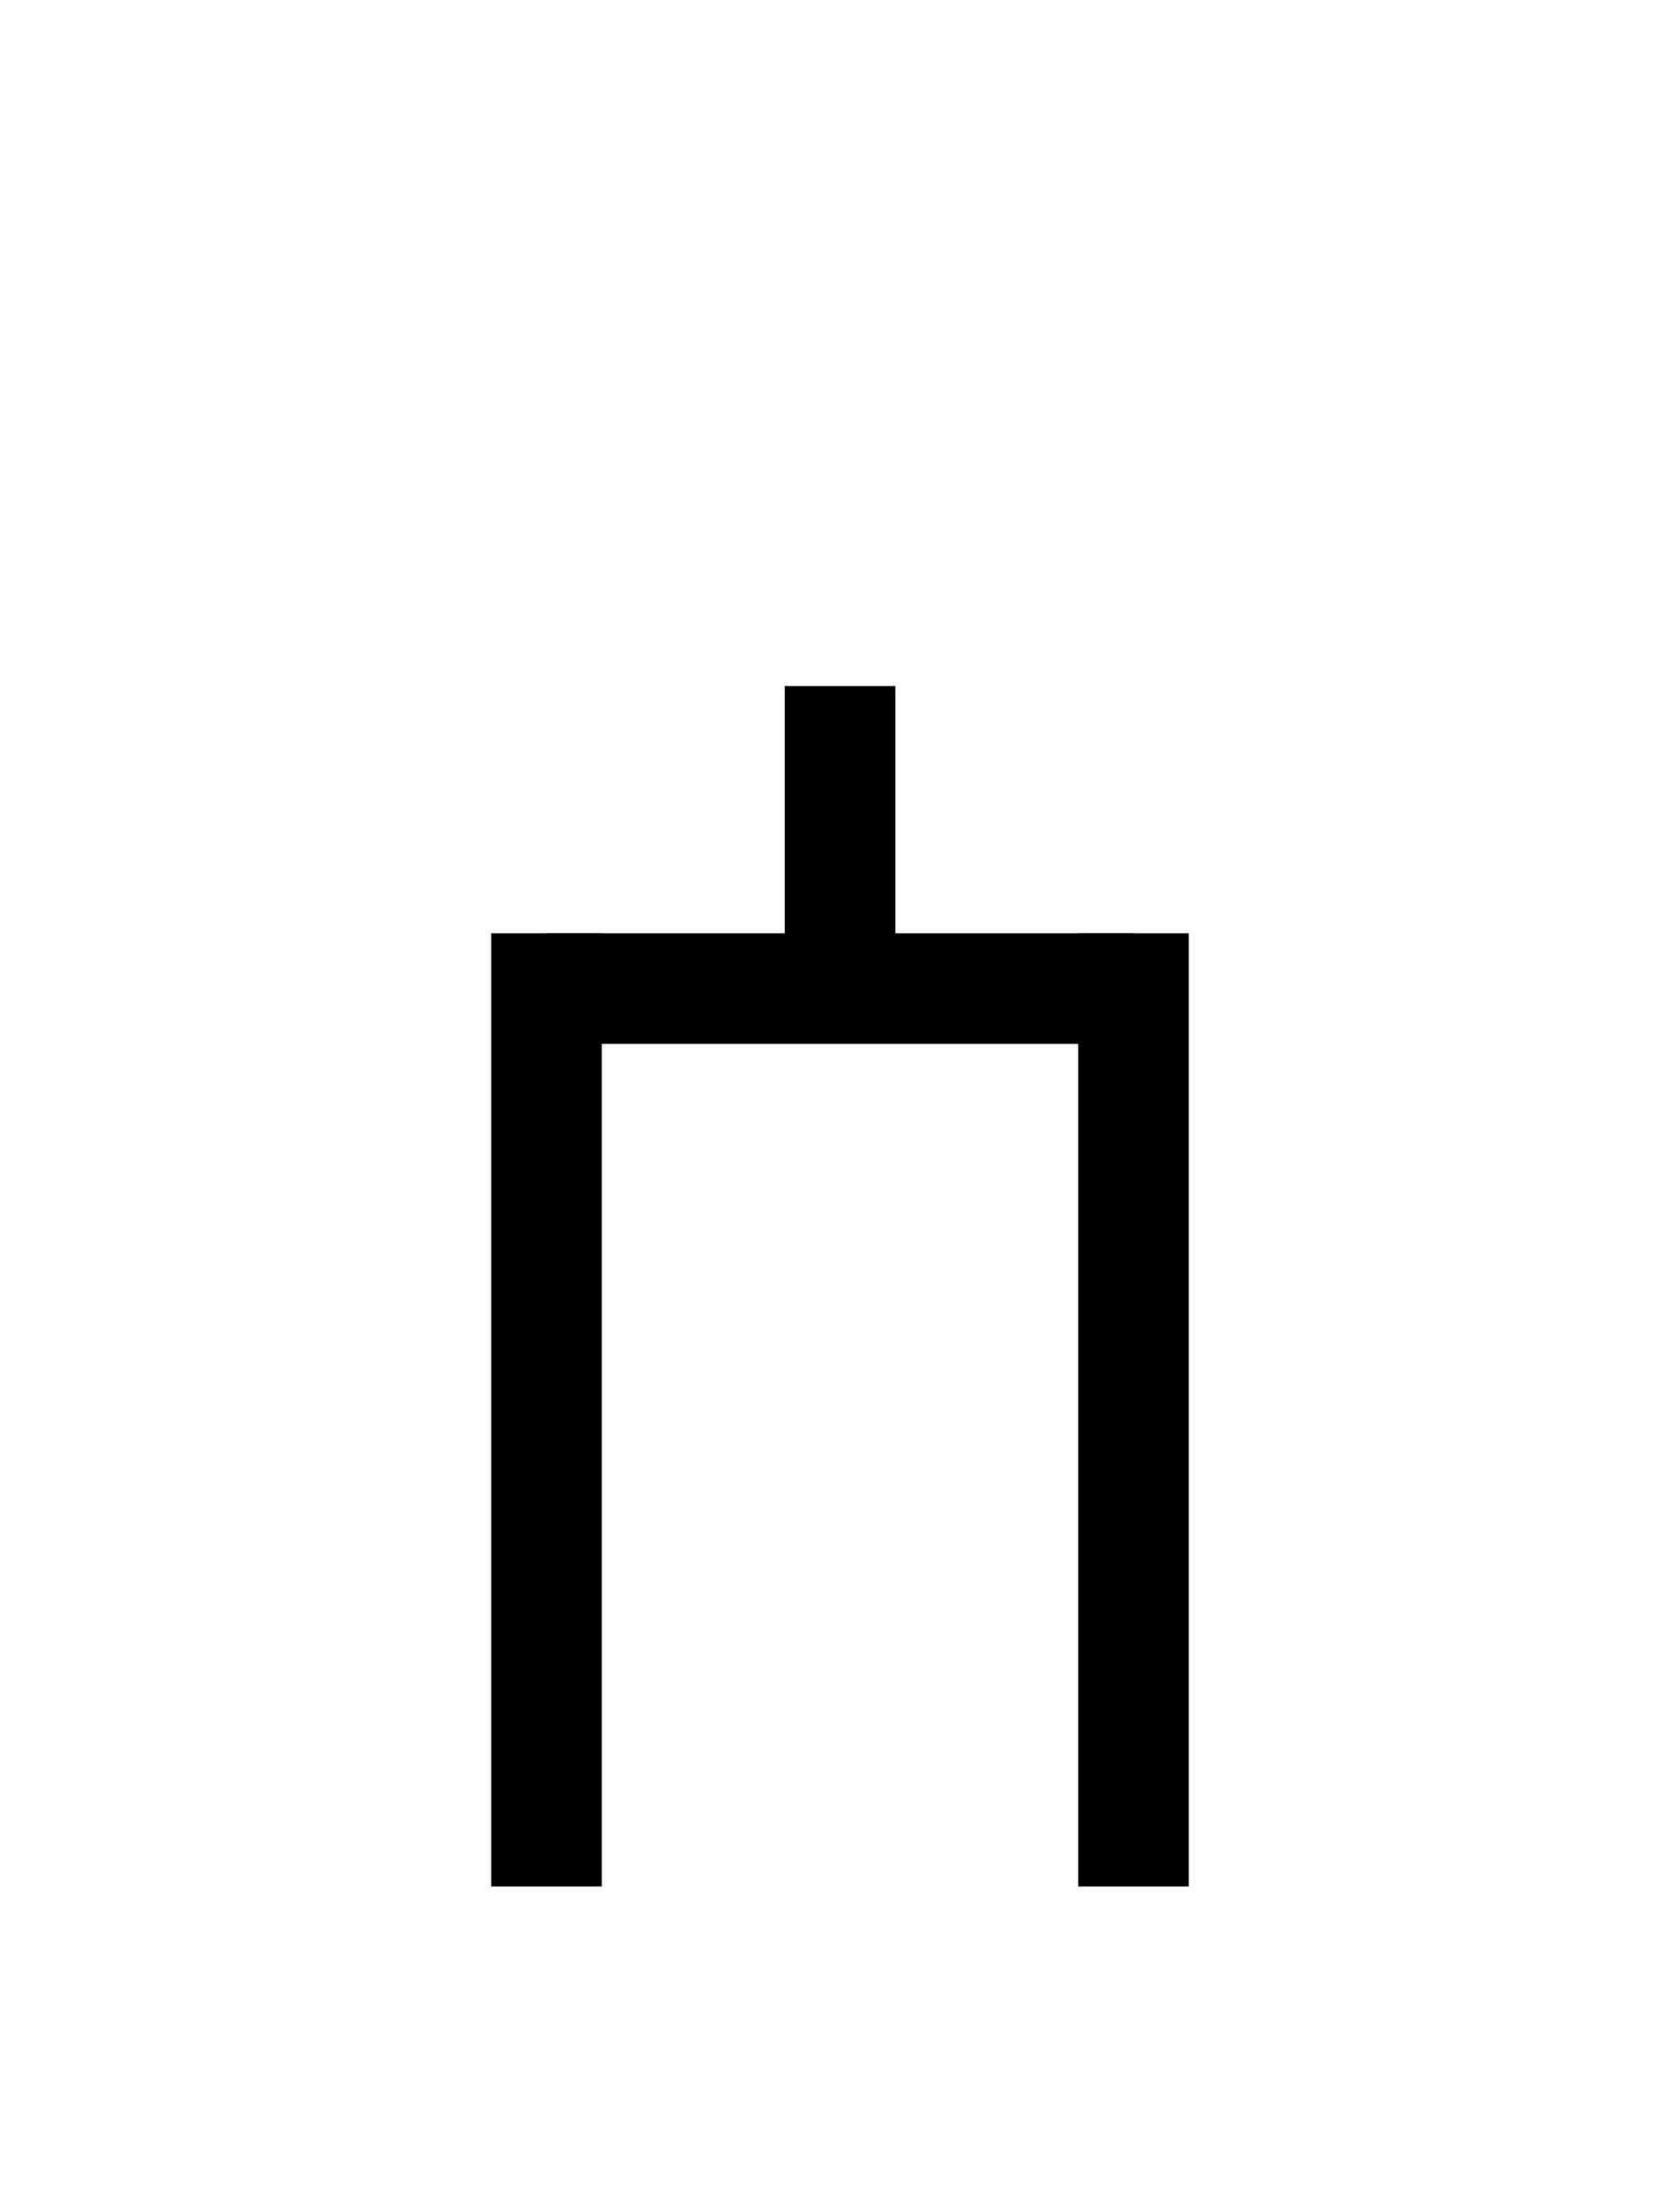<?xml version="1.0" encoding="UTF-8"?>
<svg id="a" data-name="레이어 1" xmlns="http://www.w3.org/2000/svg" width="14.583" height="19.077" viewBox="0 0 14.583 19.077">
  <rect x="4.264" y="8.099" width=".96" height="8.272" stroke-width="0"/>
  <rect x="9.359" y="8.099" width=".96" height="8.272" stroke-width="0"/>
  <rect x="6.812" y="5.953" width=".96" height="3.105" stroke-width="0"/>
  <rect x="6.812" y="6.031" width=".96" height="5.095" transform="translate(15.871 1.287) rotate(90)" stroke-width="0"/>
</svg>